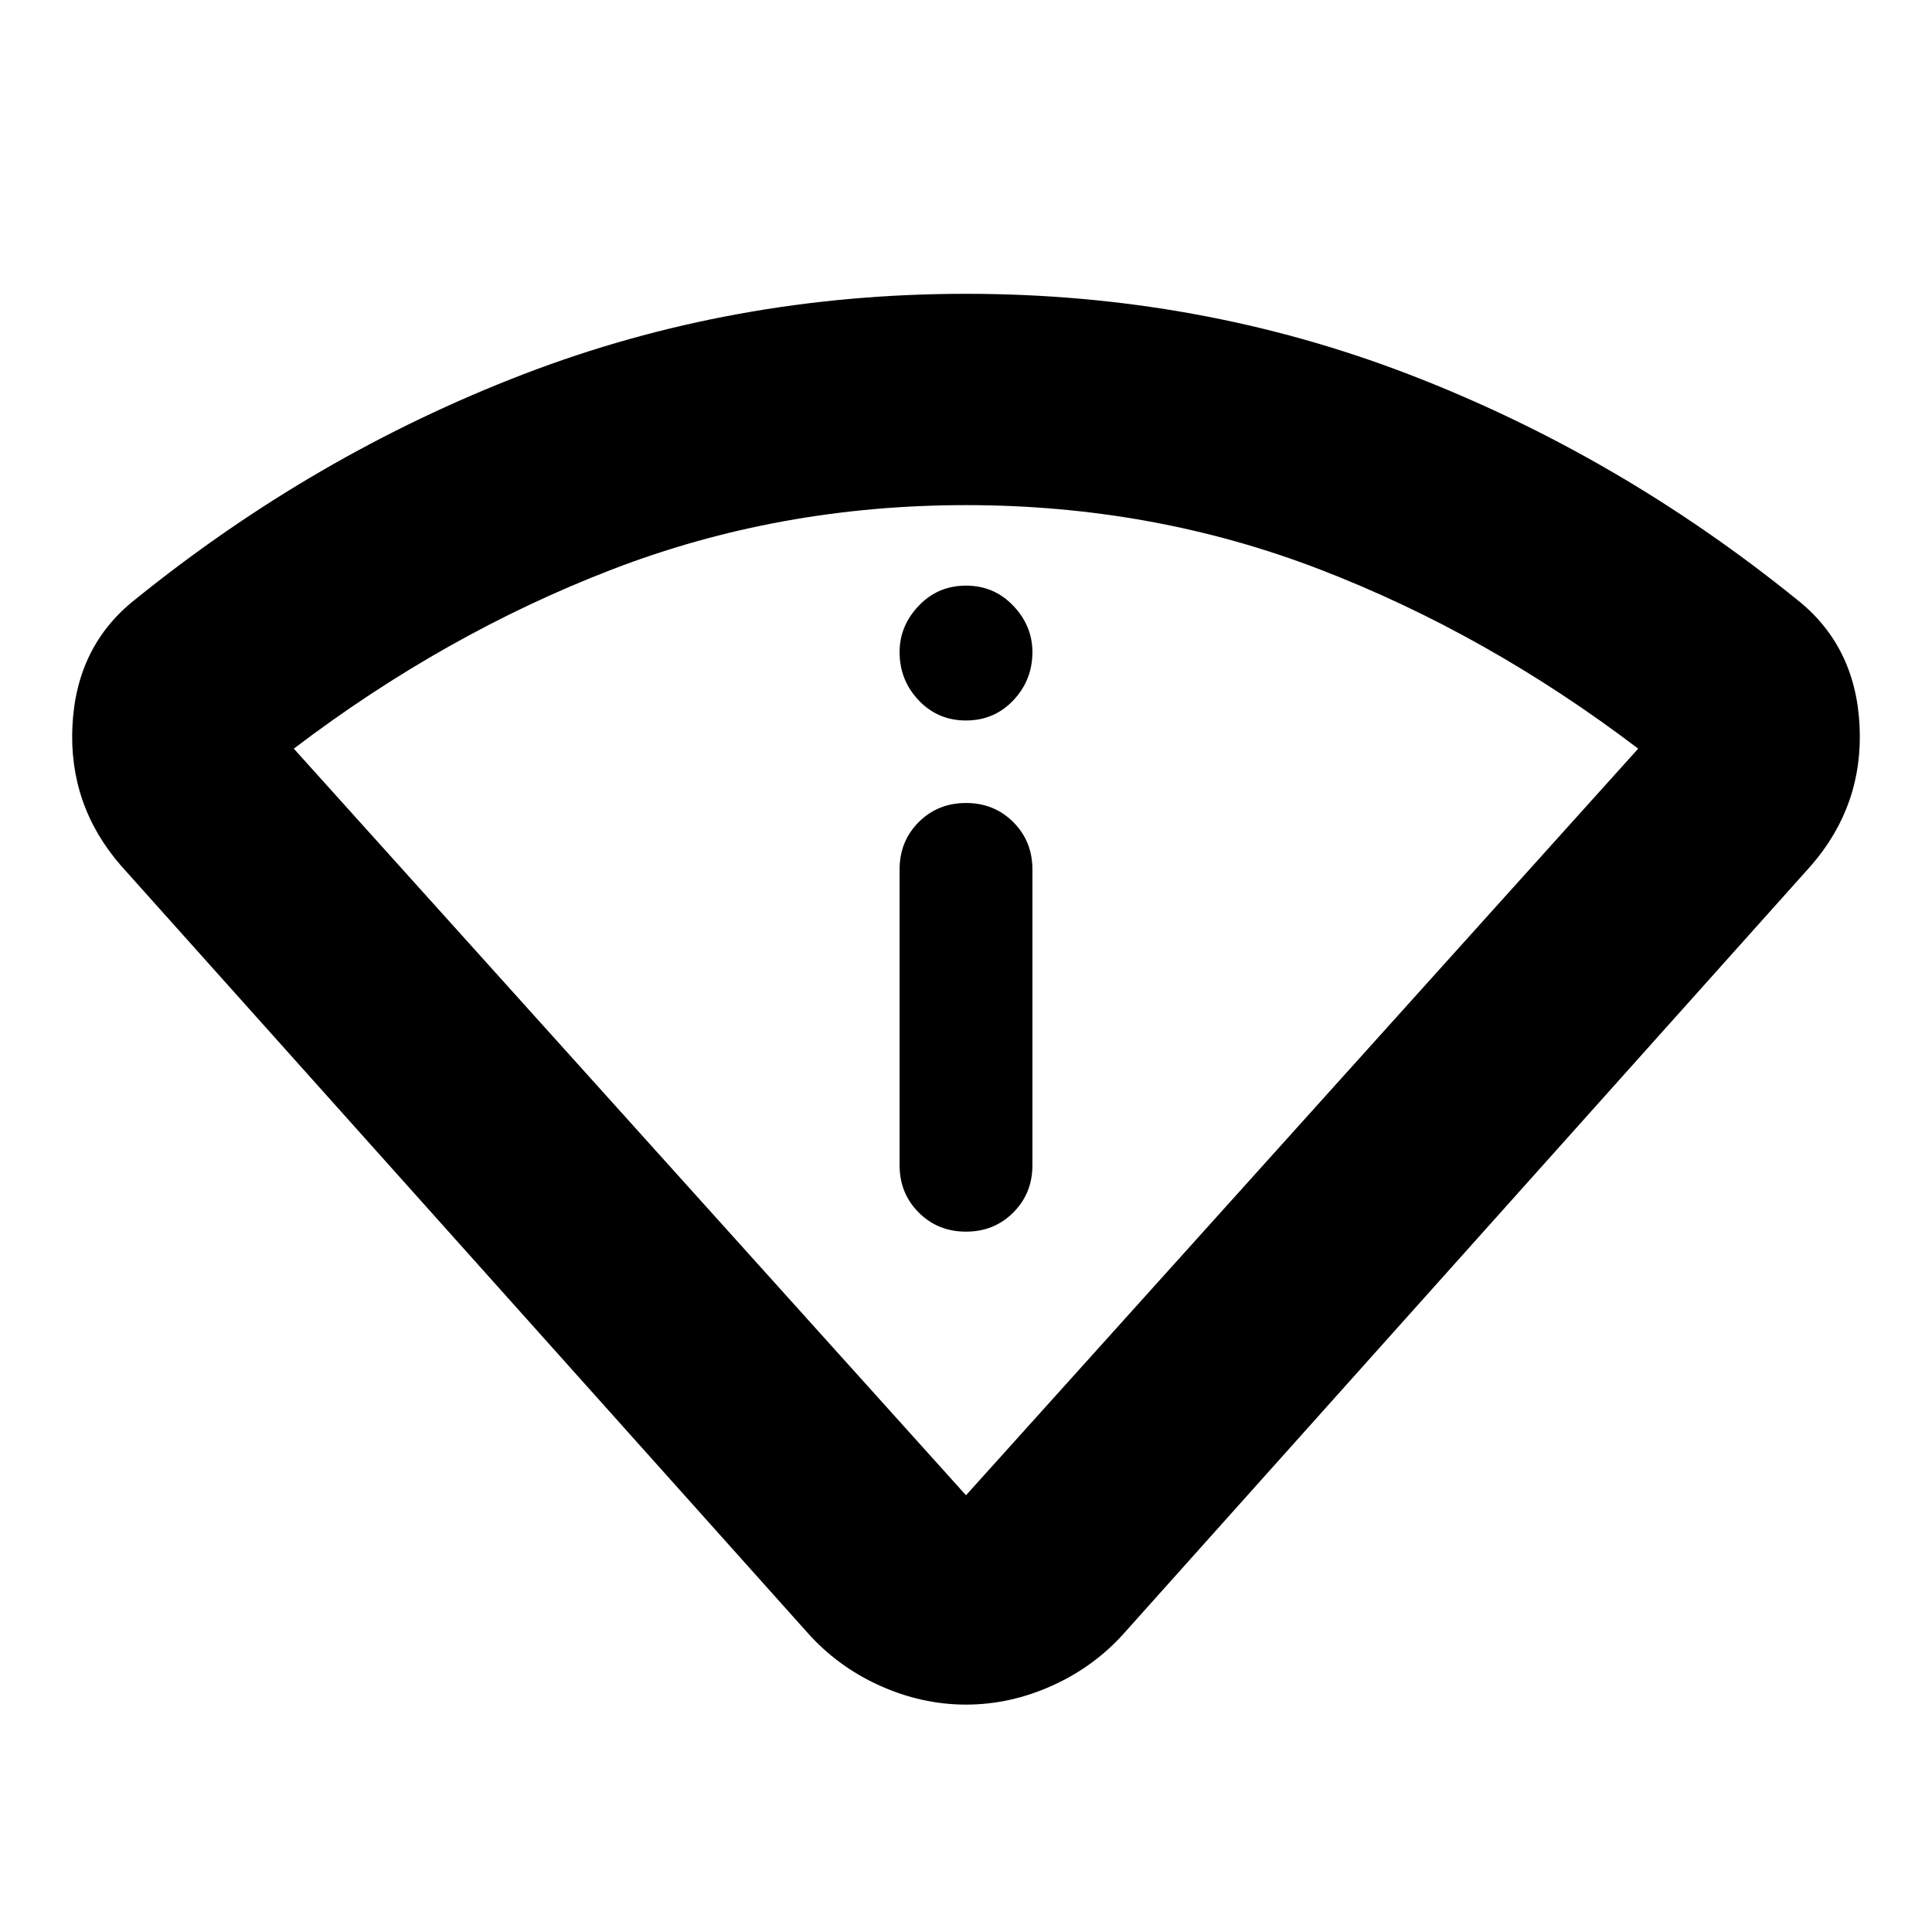 <svg xmlns="http://www.w3.org/2000/svg" height="40" width="40"><path d="M20 35.292Q19.083 35.292 18.208 34.896Q17.333 34.5 16.708 33.792L2.5 17.917Q1.417 16.667 1.5 15.021Q1.583 13.375 2.792 12.417Q6.5 9.417 10.833 7.75Q15.167 6.083 20 6.083Q24.833 6.083 29.167 7.75Q33.5 9.417 37.208 12.417Q38.417 13.375 38.5 15.021Q38.583 16.667 37.5 17.917L23.292 33.792Q22.667 34.5 21.792 34.896Q20.917 35.292 20 35.292ZM20 30.958Q20 30.958 20 30.958Q20 30.958 20 30.958L33.917 15.5Q33.917 15.5 33.917 15.5Q33.917 15.5 33.917 15.5Q30.792 13.125 27.333 11.792Q23.875 10.458 20 10.458Q16.125 10.458 12.667 11.792Q9.208 13.125 6.083 15.5Q6.083 15.5 6.083 15.5Q6.083 15.5 6.083 15.5ZM20 25.5Q20.583 25.5 20.979 25.104Q21.375 24.708 21.375 24.125V18Q21.375 17.417 20.979 17.021Q20.583 16.625 20 16.625Q19.417 16.625 19.021 17.021Q18.625 17.417 18.625 18V24.125Q18.625 24.708 19.021 25.104Q19.417 25.5 20 25.5ZM20 14.917Q20.583 14.917 20.979 14.5Q21.375 14.083 21.375 13.5Q21.375 12.958 20.979 12.542Q20.583 12.125 20 12.125Q19.417 12.125 19.021 12.542Q18.625 12.958 18.625 13.5Q18.625 14.083 19.021 14.5Q19.417 14.917 20 14.917ZM20 30.958Q20 30.958 20 30.958Q20 30.958 20 30.958Q20 30.958 20 30.958Q20 30.958 20 30.958Q20 30.958 20 30.958Q20 30.958 20 30.958Q20 30.958 20 30.958Q20 30.958 20 30.958Q20 30.958 20 30.958Q20 30.958 20 30.958Z"/></svg>
